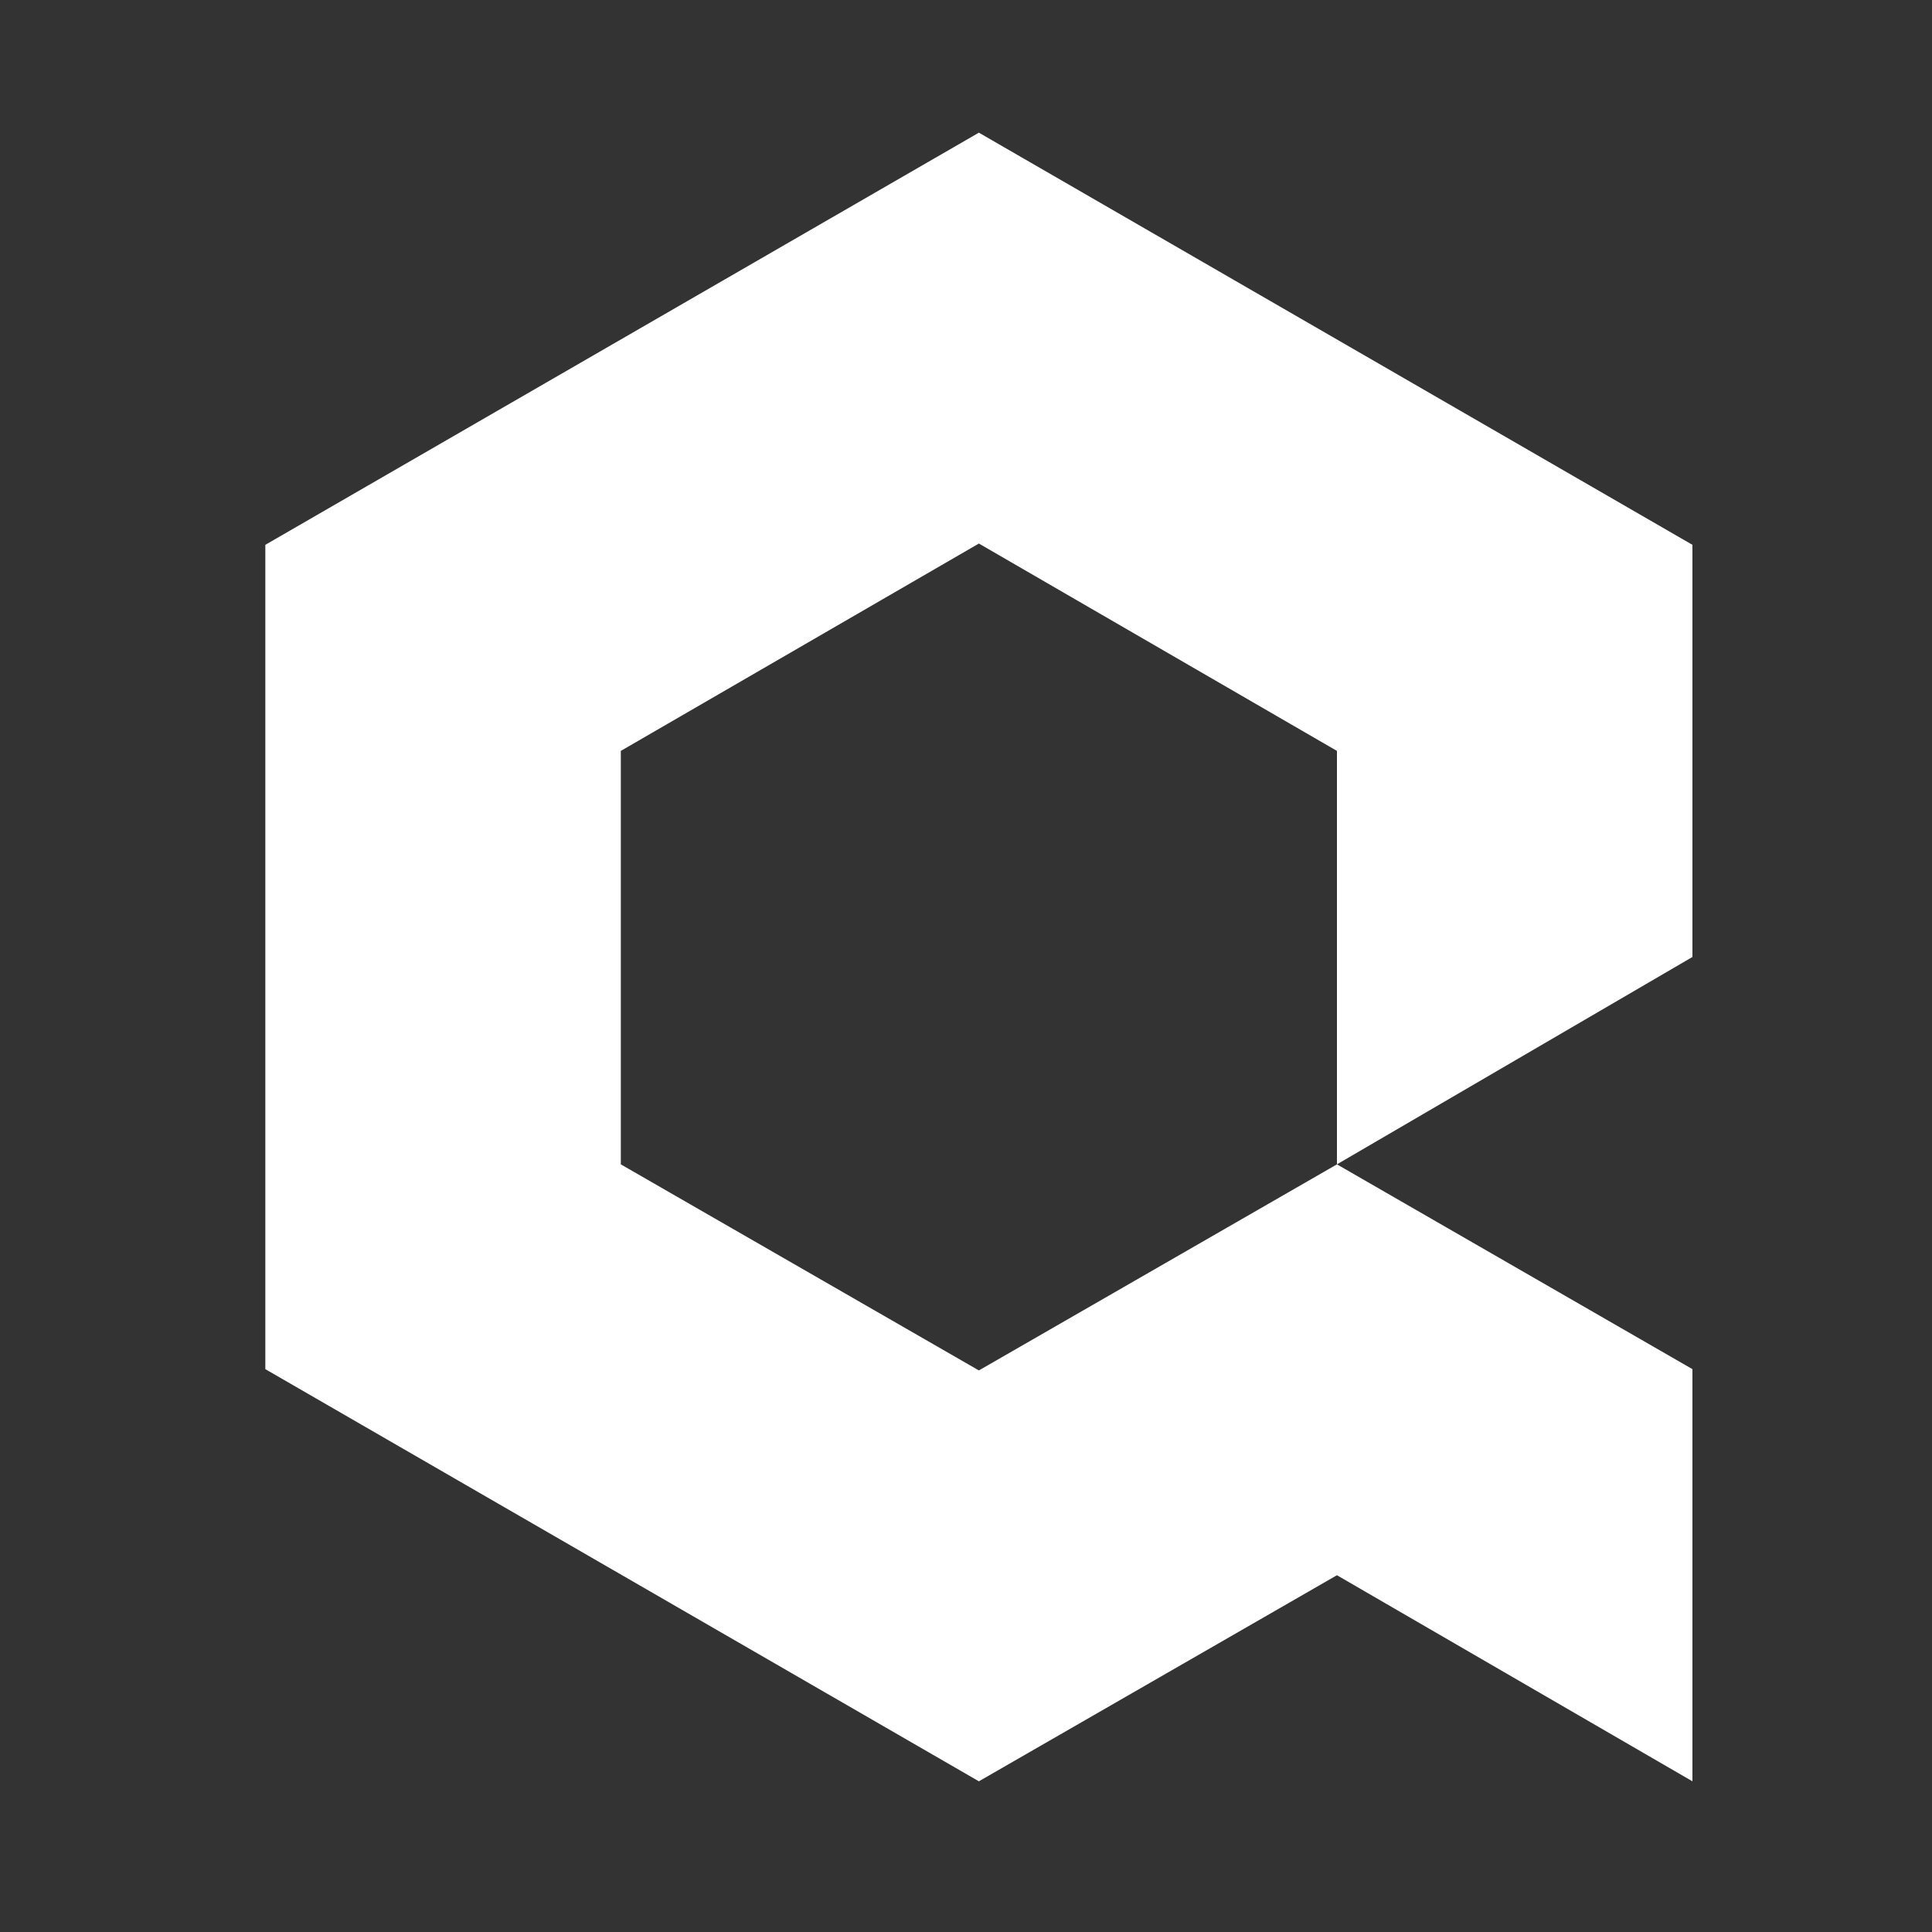 <svg id="logosandtypes_com" xmlns="http://www.w3.org/2000/svg" viewBox="0 0 150 150"><rect x="0" y="0" width="150" height="150" fill="#333333" stroke="none"/><path d="M131.4 42.3L76 10.3l-55.4 32v64l55.4 32 27.8-16 27.6 16v-32l-27.6-15.9-27.8 16-27.8-16V58.3L76 42.2l27.8 16.1v32.1l27.6-16.1z" fill="#ffffff"/></svg>